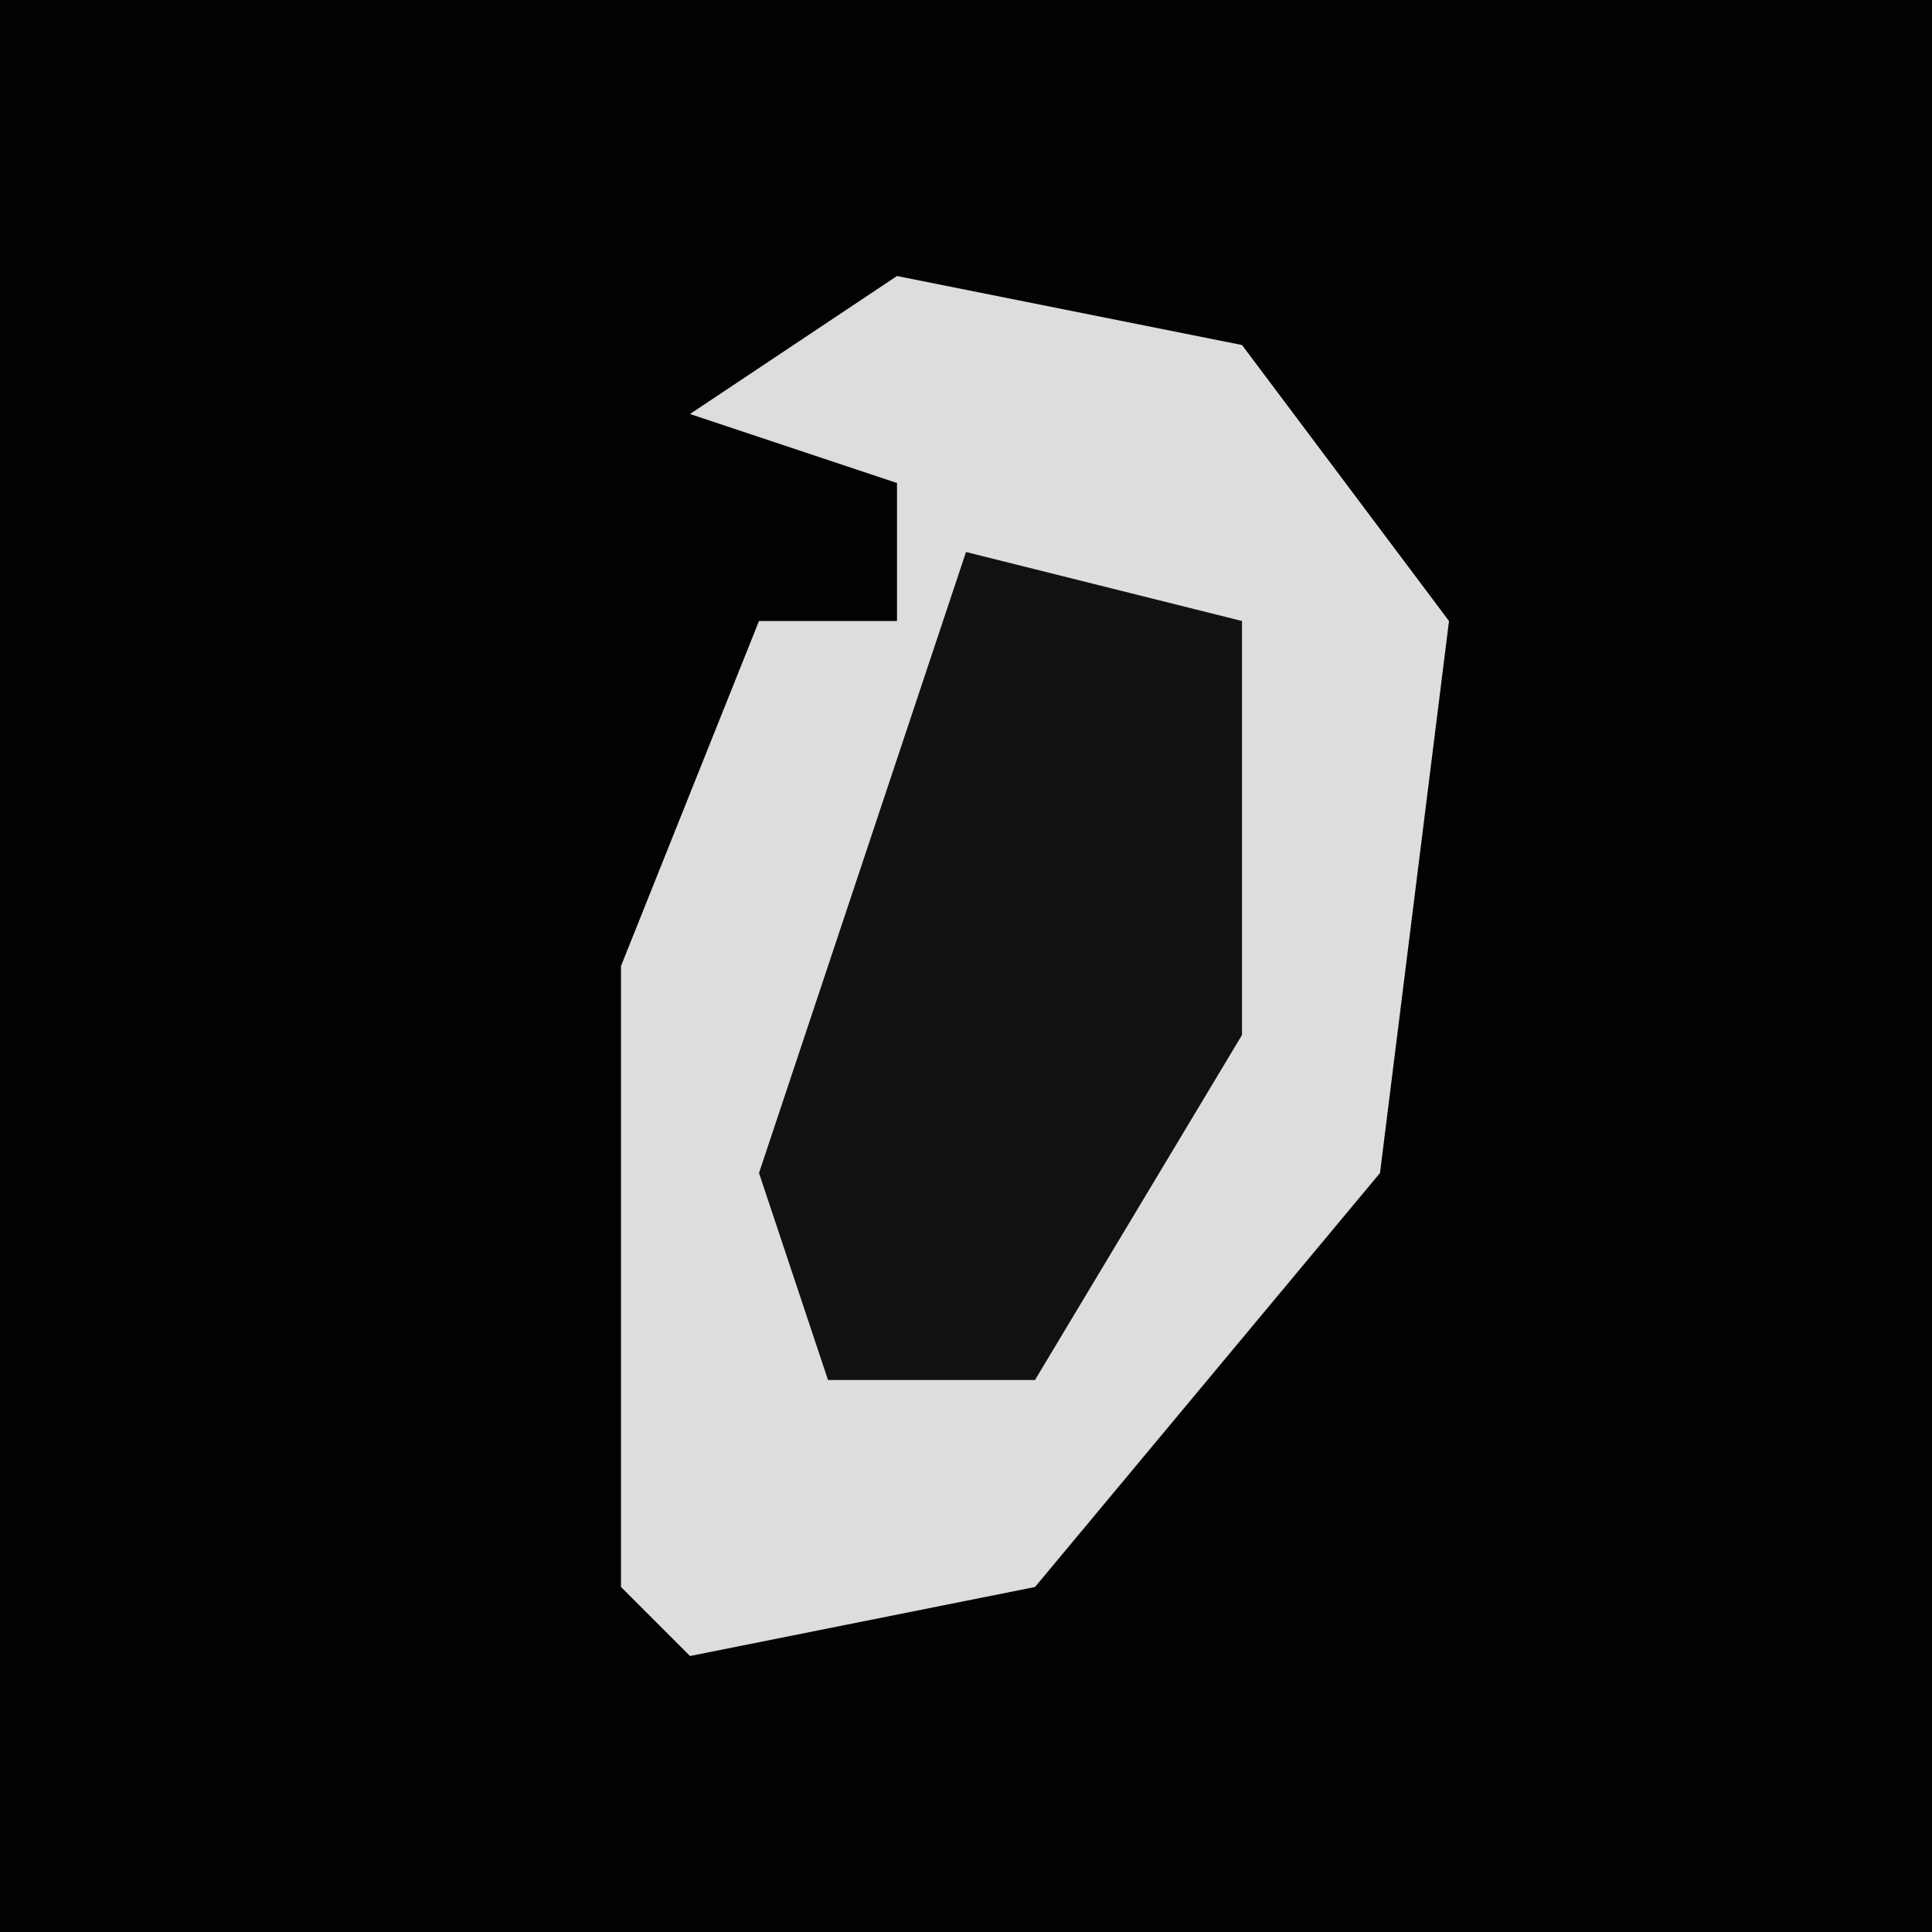 <?xml version="1.0" encoding="UTF-8"?>
<svg version="1.1" xmlns="http://www.w3.org/2000/svg" width="28" height="28">
<path d="M0,0 L28,0 L28,28 L0,28 Z " fill="#020202" transform="translate(0,0)"/>
<path d="M0,0 L5,1 L8,5 L7,13 L2,19 L-3,20 L-4,19 L-4,10 L-2,5 L0,5 L0,3 L-3,2 Z " fill="#DDDDDD" transform="translate(13,4)"/>
<path d="M0,0 L4,1 L4,7 L1,12 L-2,12 L-3,9 Z " fill="#111111" transform="translate(14,8)"/>
</svg>
